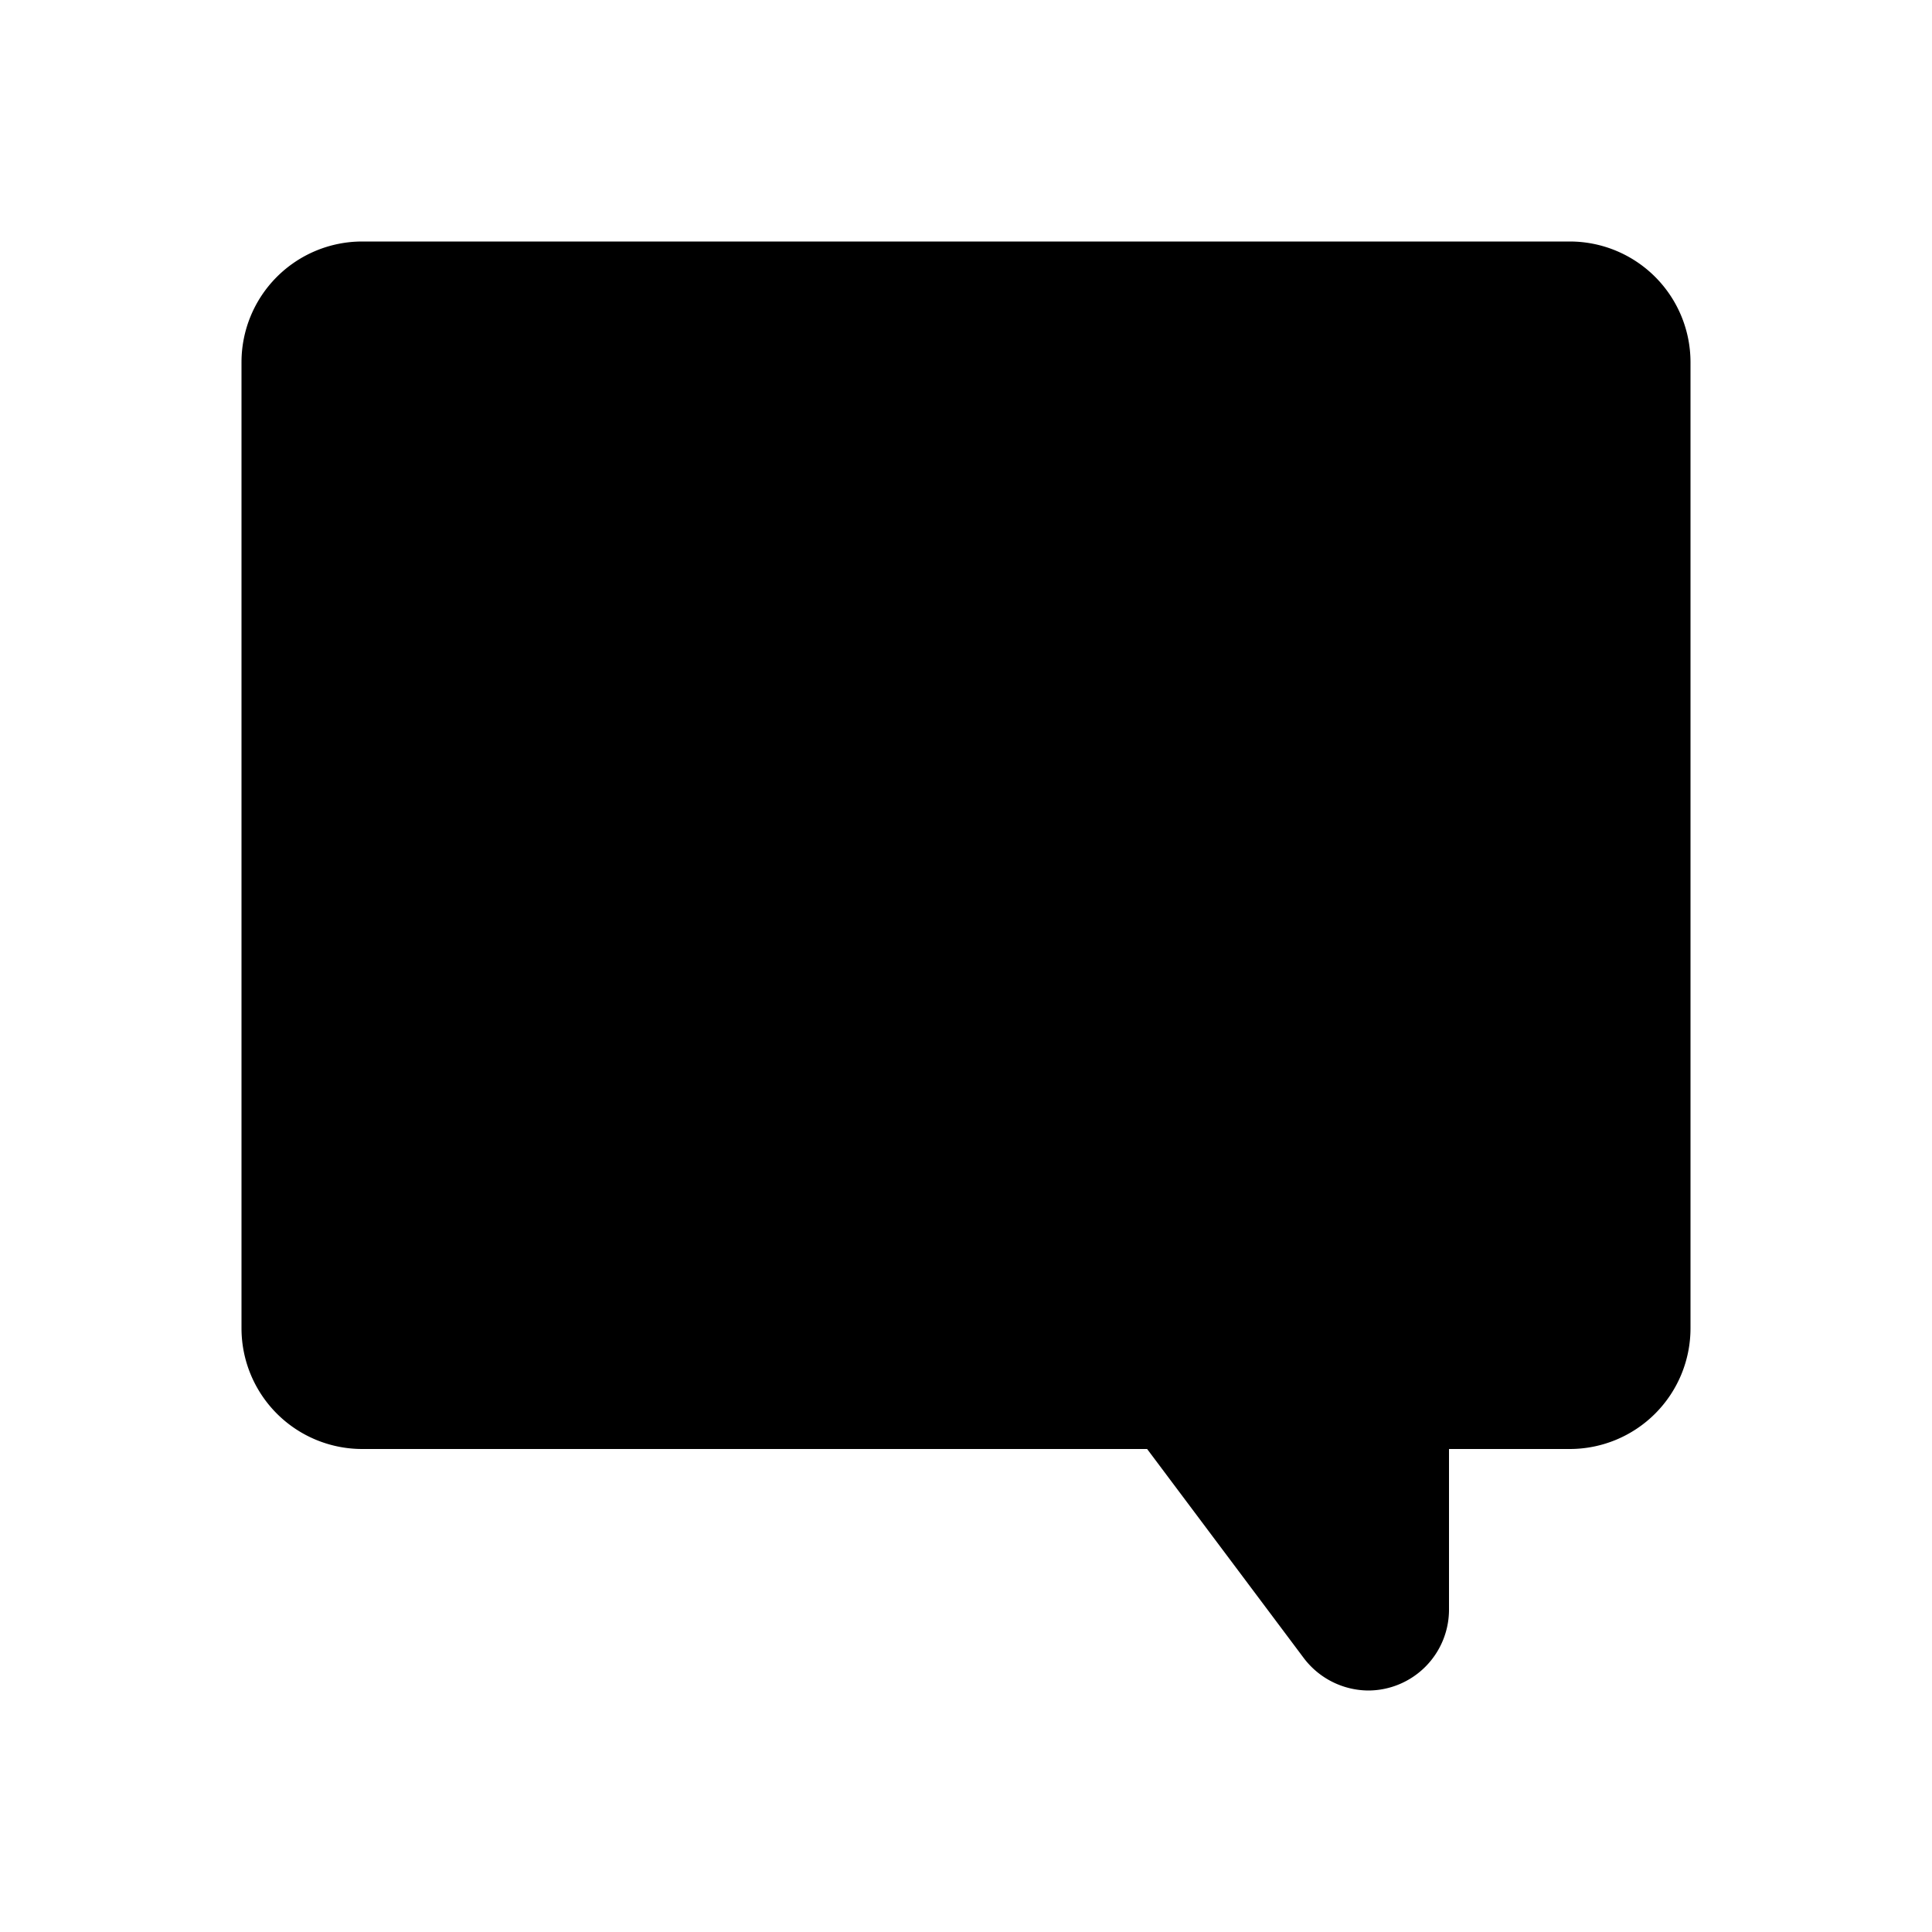 <svg xmlns="http://www.w3.org/2000/svg" viewBox="0 0 32 32"><g id="stickyNavAlimtalk"><path d="M28,6V22a2,2,0,0,1-2,2H24v2.67A1.34,1.34,0,0,1,22.67,28a1.35,1.35,0,0,1-1.07-.53L19,24H6a2,2,0,0,1-2-2V6A2,2,0,0,1,6,4H26A2,2,0,0,1,28,6Z"/></g></svg>